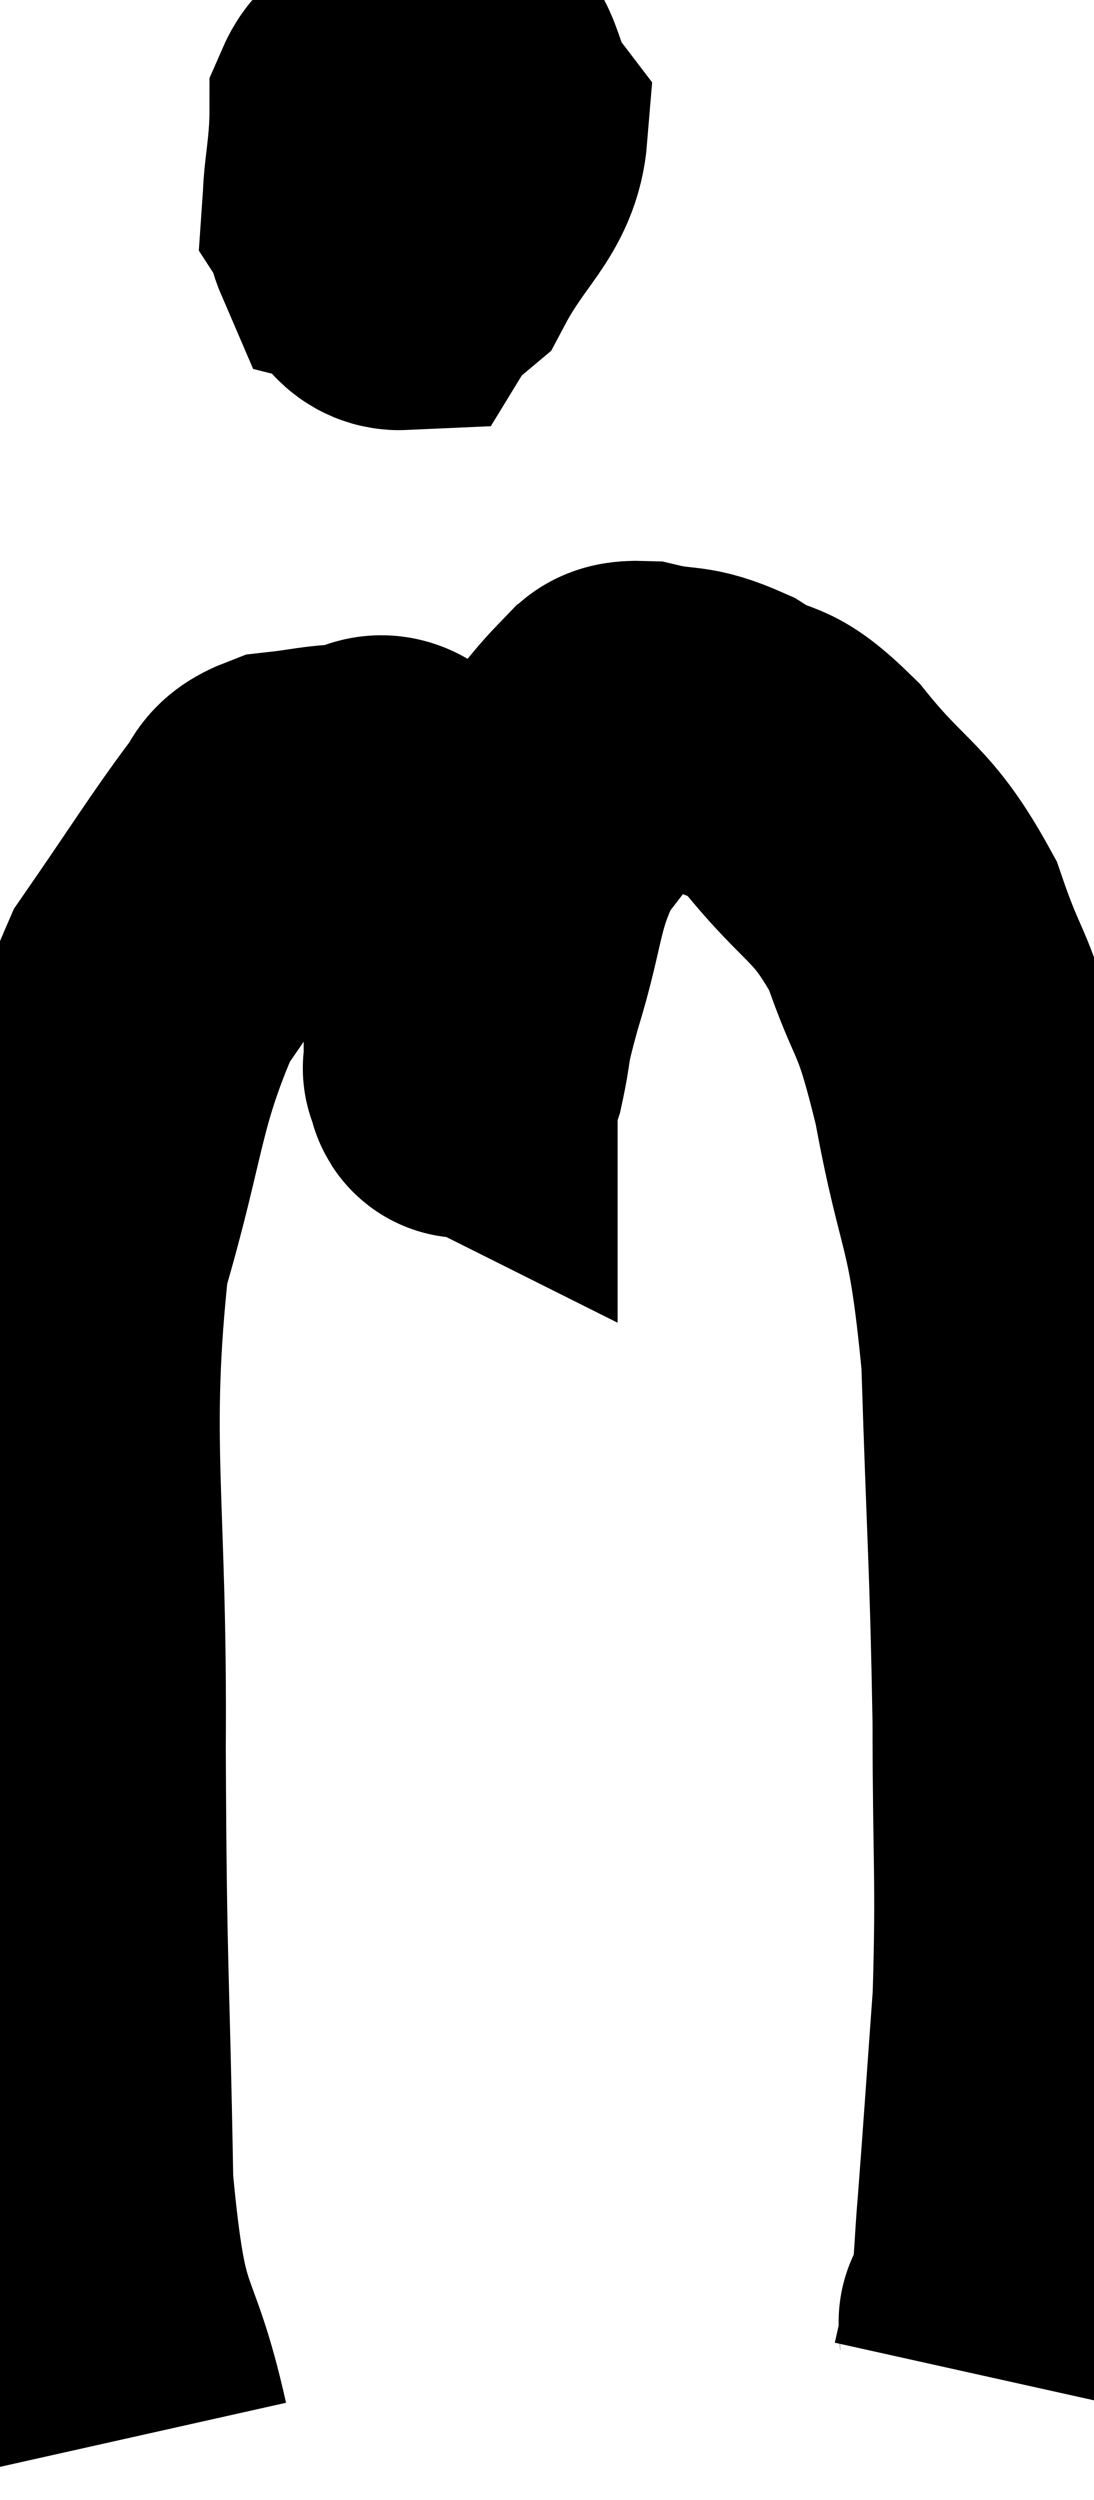 <svg xmlns="http://www.w3.org/2000/svg" viewBox="6.764 5.914 17.423 39.786" width="17.423" height="39.786"><path d="M 8.88 44.7 C 8.43 42.69, 8.235 43.425, 7.98 40.68 C 7.92 37.2, 7.875 37.425, 7.86 33.72 C 7.89 29.79, 7.59 28.89, 7.92 25.86 C 8.55 23.73, 8.46 23.25, 9.18 21.6 C 9.99 20.43, 10.275 19.965, 10.8 19.26 C 11.04 19.02, 10.89 18.93, 11.28 18.78 C 11.82 18.72, 11.895 18.675, 12.36 18.66 C 12.75 18.69, 12.75 18.3, 13.14 18.72 C 13.53 19.53, 13.68 19.65, 13.92 20.34 C 14.01 20.91, 14.055 20.835, 14.1 21.48 C 14.1 22.2, 14.1 22.56, 14.1 22.92 C 14.1 22.92, 14.1 22.92, 14.1 22.92 C 14.1 22.92, 14.1 22.92, 14.1 22.92 C 14.1 22.92, 14.07 22.905, 14.1 22.92 C 14.16 22.95, 14.115 23.31, 14.22 22.98 C 14.37 22.29, 14.25 22.575, 14.52 21.6 C 14.91 20.34, 14.805 20.085, 15.3 19.08 C 15.9 18.33, 16.08 18.015, 16.5 17.58 C 16.74 17.46, 16.545 17.325, 16.98 17.34 C 17.61 17.49, 17.595 17.355, 18.24 17.64 C 18.9 18.06, 18.795 17.73, 19.56 18.48 C 20.43 19.56, 20.64 19.44, 21.3 20.64 C 21.75 21.96, 21.78 21.555, 22.2 23.28 C 22.59 25.41, 22.74 25.035, 22.98 27.54 C 23.07 30.42, 23.115 30.75, 23.16 33.3 C 23.16 35.52, 23.22 35.805, 23.16 37.74 C 23.04 39.39, 23.01 39.87, 22.92 41.04 C 22.86 41.73, 22.875 41.955, 22.8 42.42 C 22.71 42.66, 22.665 42.78, 22.62 42.9 C 22.62 42.9, 22.62 42.9, 22.62 42.9 C 22.62 42.9, 22.62 42.9, 22.62 42.9 C 22.62 42.9, 22.62 42.9, 22.62 42.9 C 22.62 42.9, 22.62 42.9, 22.62 42.9 C 22.62 42.9, 22.62 42.825, 22.62 42.9 C 22.62 43.05, 22.65 42.99, 22.62 43.2 C 22.56 43.47, 22.53 43.605, 22.5 43.74 L 22.5 43.74" fill="none" stroke="black" stroke-width="5"></path><path d="M 13.38 7.56 C 13.11 7.86, 12.96 7.86, 12.84 8.16 C 12.87 8.46, 12.81 8.565, 12.9 8.76 C 13.05 8.85, 13.05 9.015, 13.2 8.94 C 13.35 8.7, 13.47 8.805, 13.5 8.46 C 13.41 8.01, 13.575 7.365, 13.32 7.56 C 12.9 8.4, 12.525 8.565, 12.48 9.24 C 12.81 9.75, 12.81 10.275, 13.14 10.26 C 13.47 9.72, 13.725 9.81, 13.8 9.18 C 13.62 8.46, 13.74 8.115, 13.44 7.74 C 13.02 7.71, 12.81 7.2, 12.6 7.68 C 12.6 8.67, 12.36 9.105, 12.6 9.66 C 13.08 9.78, 13.065 10.32, 13.56 9.9 C 14.07 8.94, 14.52 8.715, 14.58 7.98 C 14.19 7.47, 14.28 6.72, 13.8 6.96 C 13.23 7.95, 12.93 8.265, 12.66 8.94 C 12.69 9.3, 12.57 9.495, 12.72 9.66 C 12.99 9.63, 13.065 9.81, 13.26 9.6 C 13.38 9.21, 13.515 8.955, 13.5 8.82 C 13.35 8.94, 13.275 8.955, 13.2 9.06 L 13.2 9.24" fill="none" stroke="black" stroke-width="5"></path></svg>